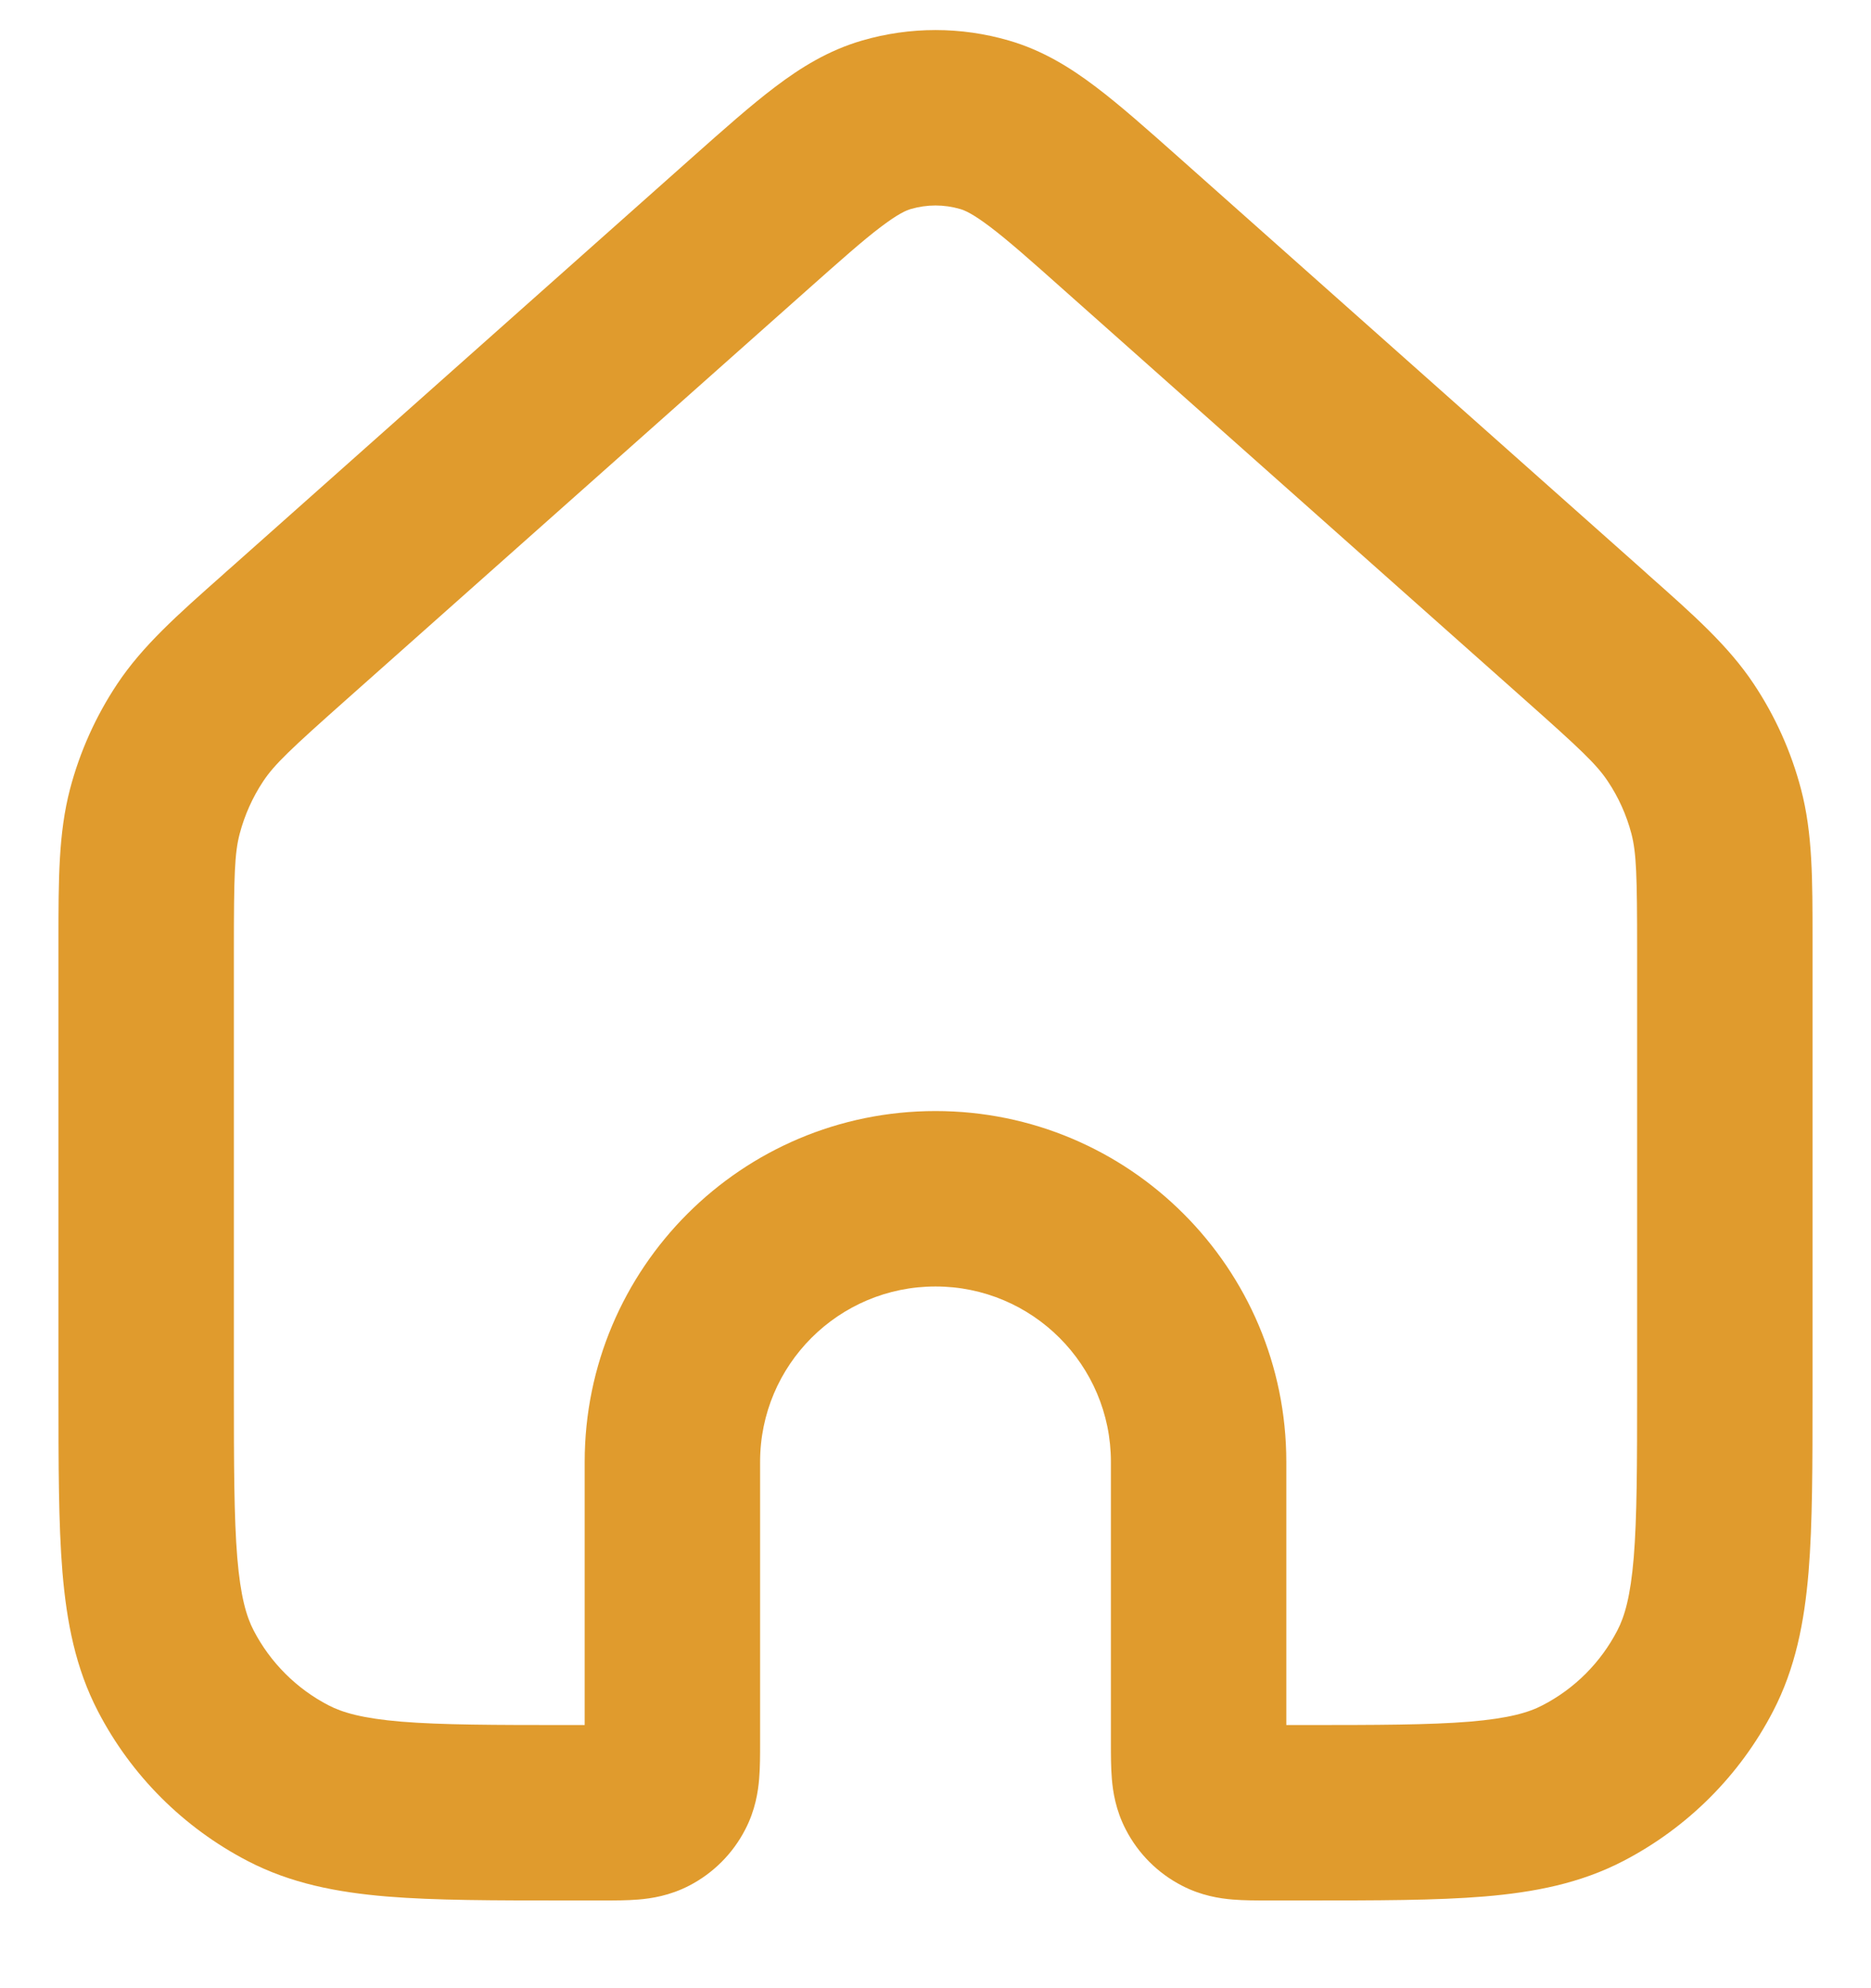 <svg width="16" height="17" viewBox="0 0 16 17" fill="none" xmlns="http://www.w3.org/2000/svg">
<path fill-rule="evenodd" clip-rule="evenodd" d="M8.21 1.787C8.073 1.747 7.927 1.747 7.79 1.787C7.751 1.798 7.682 1.827 7.534 1.939C7.379 2.056 7.19 2.224 6.894 2.487L2.964 5.98C2.482 6.408 2.346 6.537 2.251 6.68C2.16 6.817 2.092 6.969 2.05 7.128C2.006 7.294 2 7.482 2 8.127V11.877C2 12.531 2.001 12.975 2.029 13.318C2.057 13.652 2.107 13.822 2.169 13.941C2.311 14.215 2.535 14.439 2.809 14.581C2.928 14.643 3.098 14.693 3.432 14.721C3.775 14.749 4.219 14.75 4.873 14.75H5V12.5C5 10.843 6.343 9.5 8 9.5C9.657 9.5 11 10.843 11 12.5V14.75H11.128C11.781 14.75 12.225 14.749 12.568 14.721C12.902 14.693 13.073 14.643 13.191 14.581C13.466 14.439 13.689 14.215 13.831 13.941C13.893 13.822 13.943 13.652 13.971 13.318C13.999 12.975 14 12.531 14 11.877V8.127C14 7.482 13.994 7.294 13.951 7.128C13.909 6.969 13.841 6.817 13.749 6.68C13.654 6.537 13.518 6.408 13.036 5.98L9.106 2.487C8.811 2.224 8.621 2.056 8.466 1.939C8.318 1.827 8.249 1.798 8.21 1.787ZM7.371 0.347C7.782 0.227 8.218 0.227 8.629 0.347C8.914 0.43 9.151 0.576 9.371 0.743C9.579 0.9 9.813 1.108 10.082 1.347L14.033 4.859C14.054 4.878 14.075 4.896 14.095 4.915C14.487 5.262 14.782 5.524 14.998 5.849C15.181 6.124 15.317 6.427 15.401 6.746C15.501 7.124 15.5 7.519 15.5 8.042C15.5 8.07 15.5 8.098 15.5 8.127V11.909C15.5 12.523 15.5 13.03 15.466 13.442C15.43 13.87 15.354 14.264 15.162 14.633C14.878 15.181 14.431 15.627 13.883 15.912C13.514 16.104 13.121 16.18 12.692 16.216C12.28 16.25 11.773 16.25 11.159 16.25H10.854C10.848 16.25 10.842 16.25 10.836 16.25C10.745 16.25 10.637 16.25 10.541 16.242C10.431 16.233 10.272 16.209 10.107 16.123C9.901 16.017 9.733 15.849 9.627 15.643C9.541 15.478 9.517 15.319 9.508 15.209C9.5 15.113 9.5 15.005 9.5 14.914L9.5 12.5C9.5 11.671 8.828 11 8 11C7.172 11 6.5 11.671 6.5 12.5L6.5 14.914C6.5 15.005 6.5 15.113 6.492 15.209C6.483 15.319 6.459 15.478 6.373 15.643C6.267 15.849 6.099 16.017 5.894 16.123C5.728 16.209 5.57 16.233 5.459 16.242C5.363 16.25 5.255 16.25 5.164 16.25C5.158 16.25 5.152 16.25 5.146 16.25H4.841C4.227 16.25 3.721 16.25 3.308 16.216C2.879 16.18 2.486 16.104 2.117 15.912C1.569 15.627 1.122 15.181 0.838 14.633C0.646 14.264 0.57 13.87 0.534 13.442C0.5 13.03 0.5 12.523 0.5 11.909V8.127C0.5 8.098 0.5 8.07 0.5 8.042C0.5 7.519 0.5 7.124 0.599 6.746C0.683 6.427 0.819 6.124 1.002 5.849C1.218 5.524 1.513 5.262 1.905 4.915C1.925 4.896 1.946 4.878 1.968 4.859L5.918 1.347C6.187 1.108 6.421 0.9 6.629 0.743C6.849 0.576 7.086 0.43 7.371 0.347Z" fill="#E09B2D"/>
</svg>
